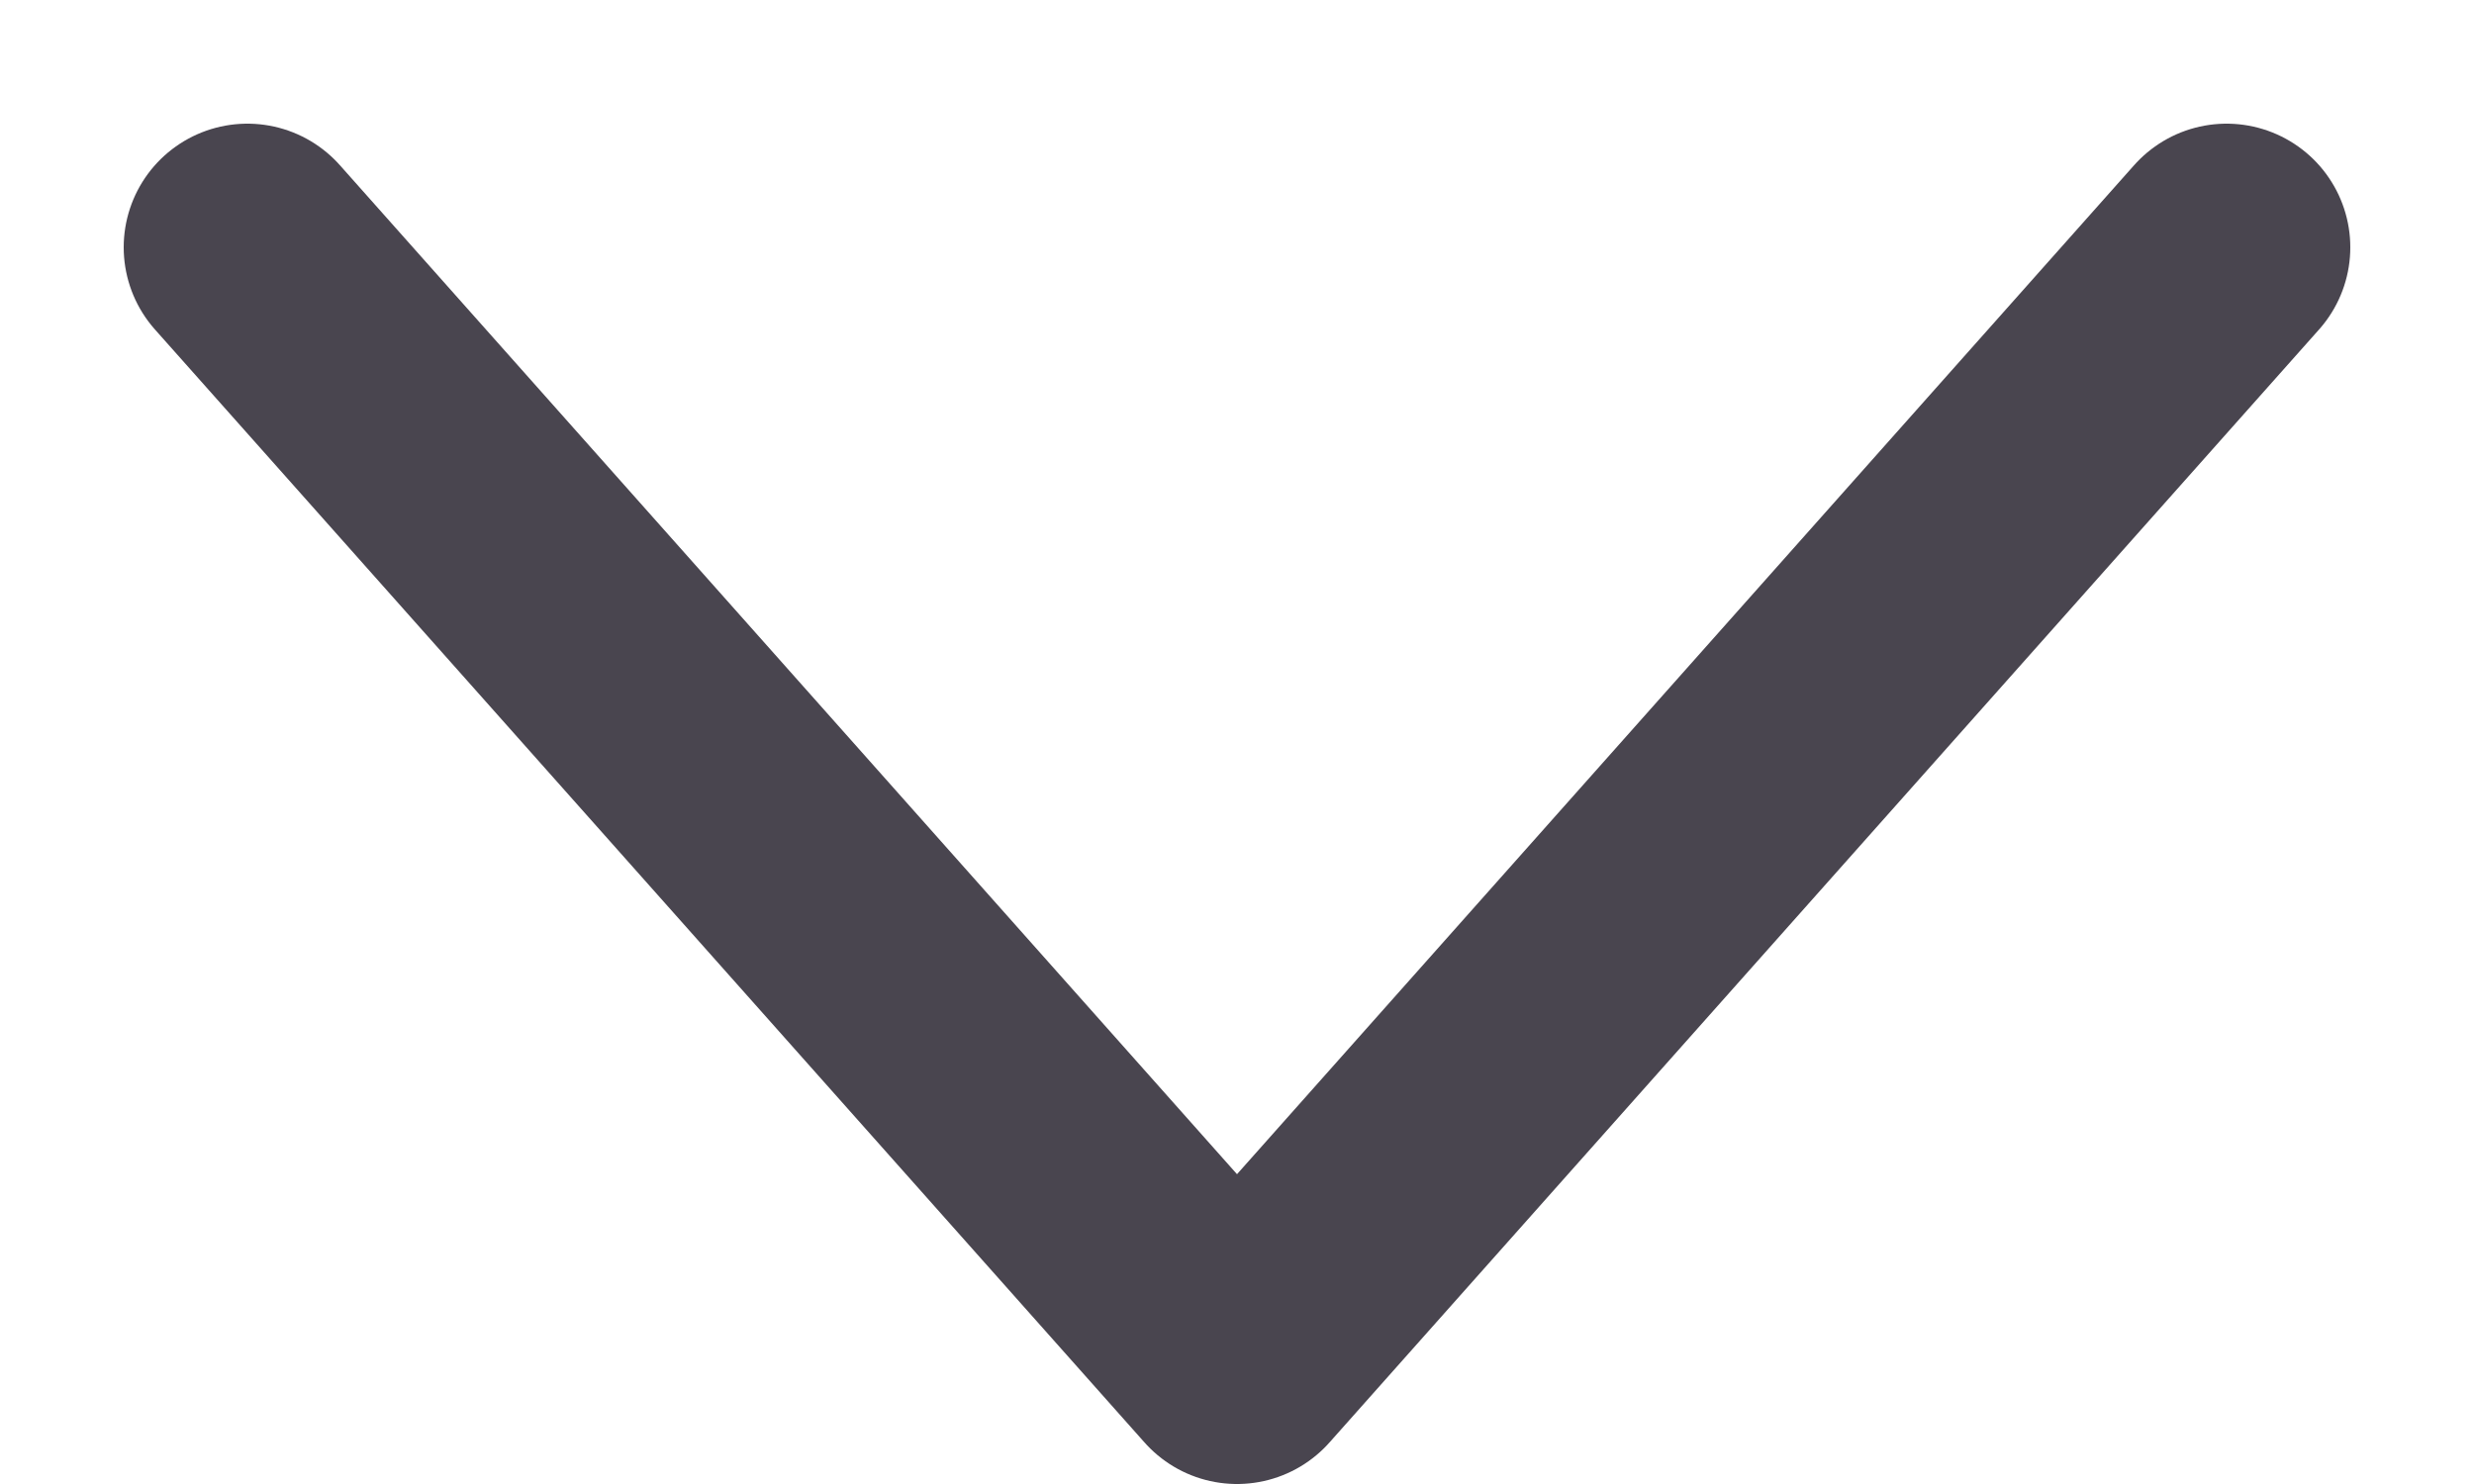 <svg width="10" height="6" viewBox="0 0 10 6" fill="none" xmlns="http://www.w3.org/2000/svg">
<path id="Vector 60" d="M1 1L5 5.5L9 1" stroke="#49454F" stroke-linecap="round" stroke-linejoin="round"/>
</svg>
